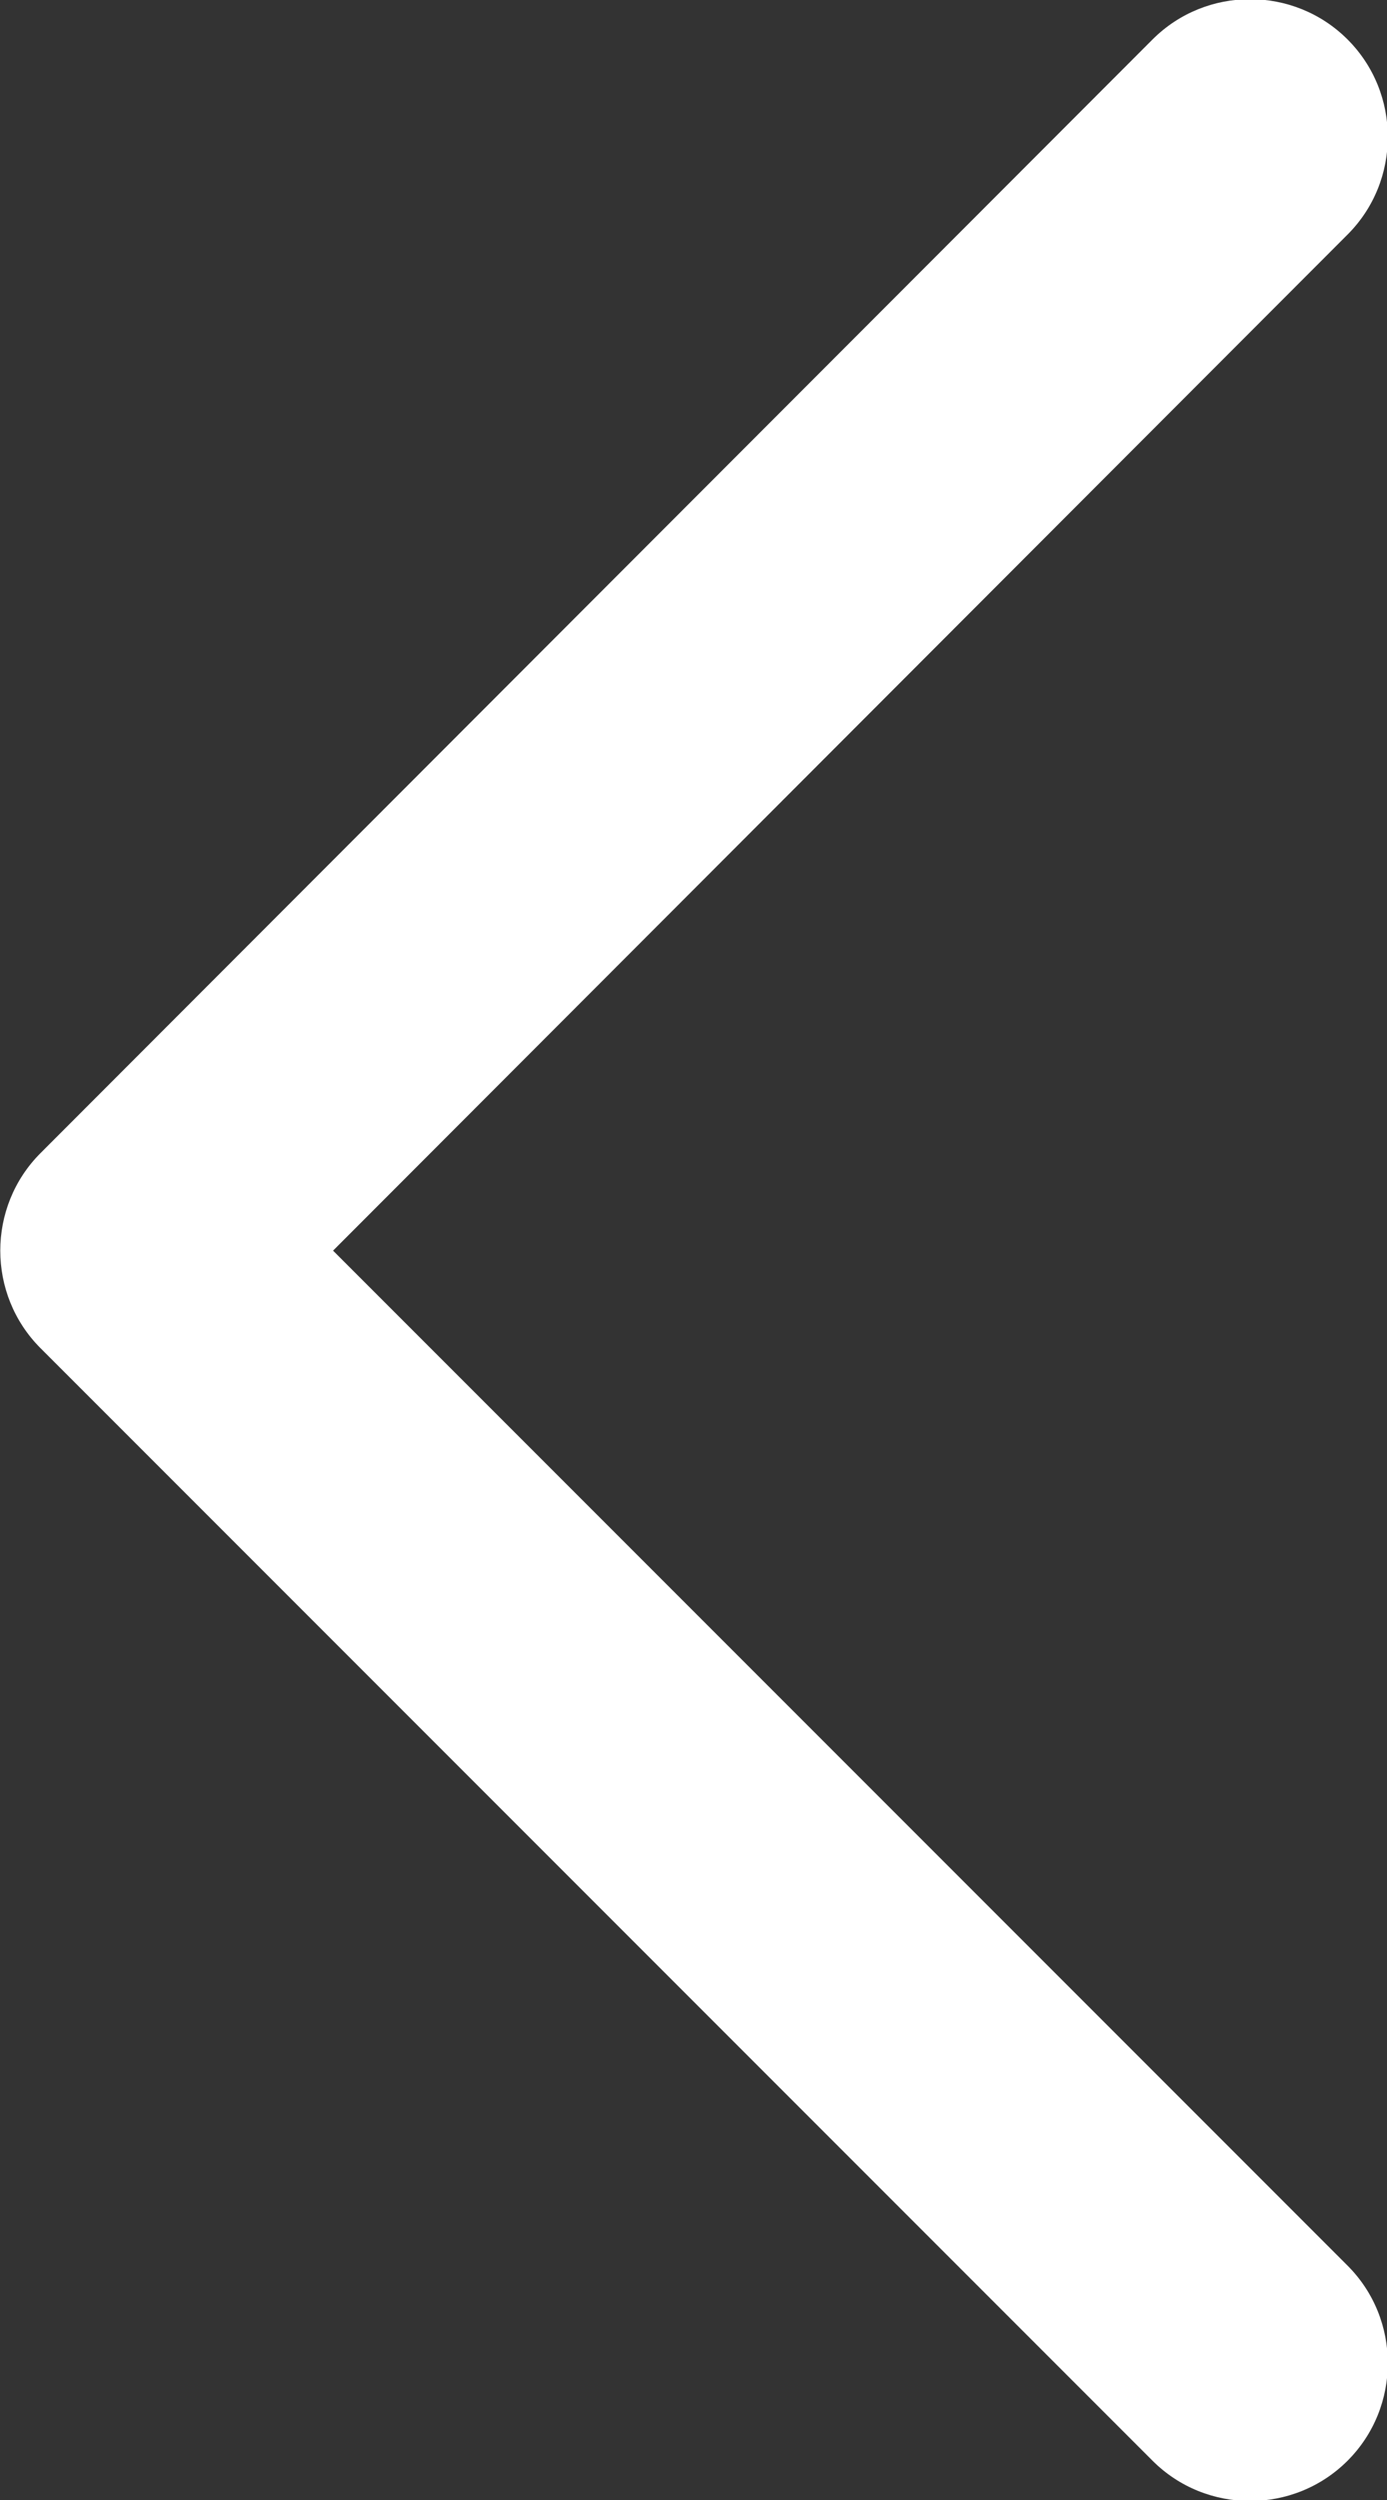 <?xml version="1.0" encoding="utf-8"?>
<!-- Generator: Adobe Illustrator 19.1.0, SVG Export Plug-In . SVG Version: 6.00 Build 0)  -->
<!DOCTYPE svg PUBLIC "-//W3C//DTD SVG 1.1//EN" "http://www.w3.org/Graphics/SVG/1.1/DTD/svg11.dtd">
<svg version="1.1" id="Layer_1" xmlns="http://www.w3.org/2000/svg" xmlns:xlink="http://www.w3.org/1999/xlink" x="0px" y="0px"
	 viewBox="0 0 126.6 228.1" style="enable-background:new 0 0 126.6 228.1;" xml:space="preserve">
<rect x="0" y="0" width="126.6" height="228.1" fill="#333333" stroke="none"/>
<style type="text/css">
	.st0{fill:#FFFFFF;}
</style>
<path class="st0" d="M3.7,105.2c-4.9,4.9-4.9,12.9,0,17.8l101.5,101.5c4.9,4.9,12.9,4.9,17.8,0c4.9-4.9,4.9-12.9,0-17.8l-92.6-92.6
	L123,21.4c4.9-4.9,4.9-12.9,0-17.8c-4.9-4.9-12.9-4.9-17.8,0L3.7,105.2z"/>
</svg>
